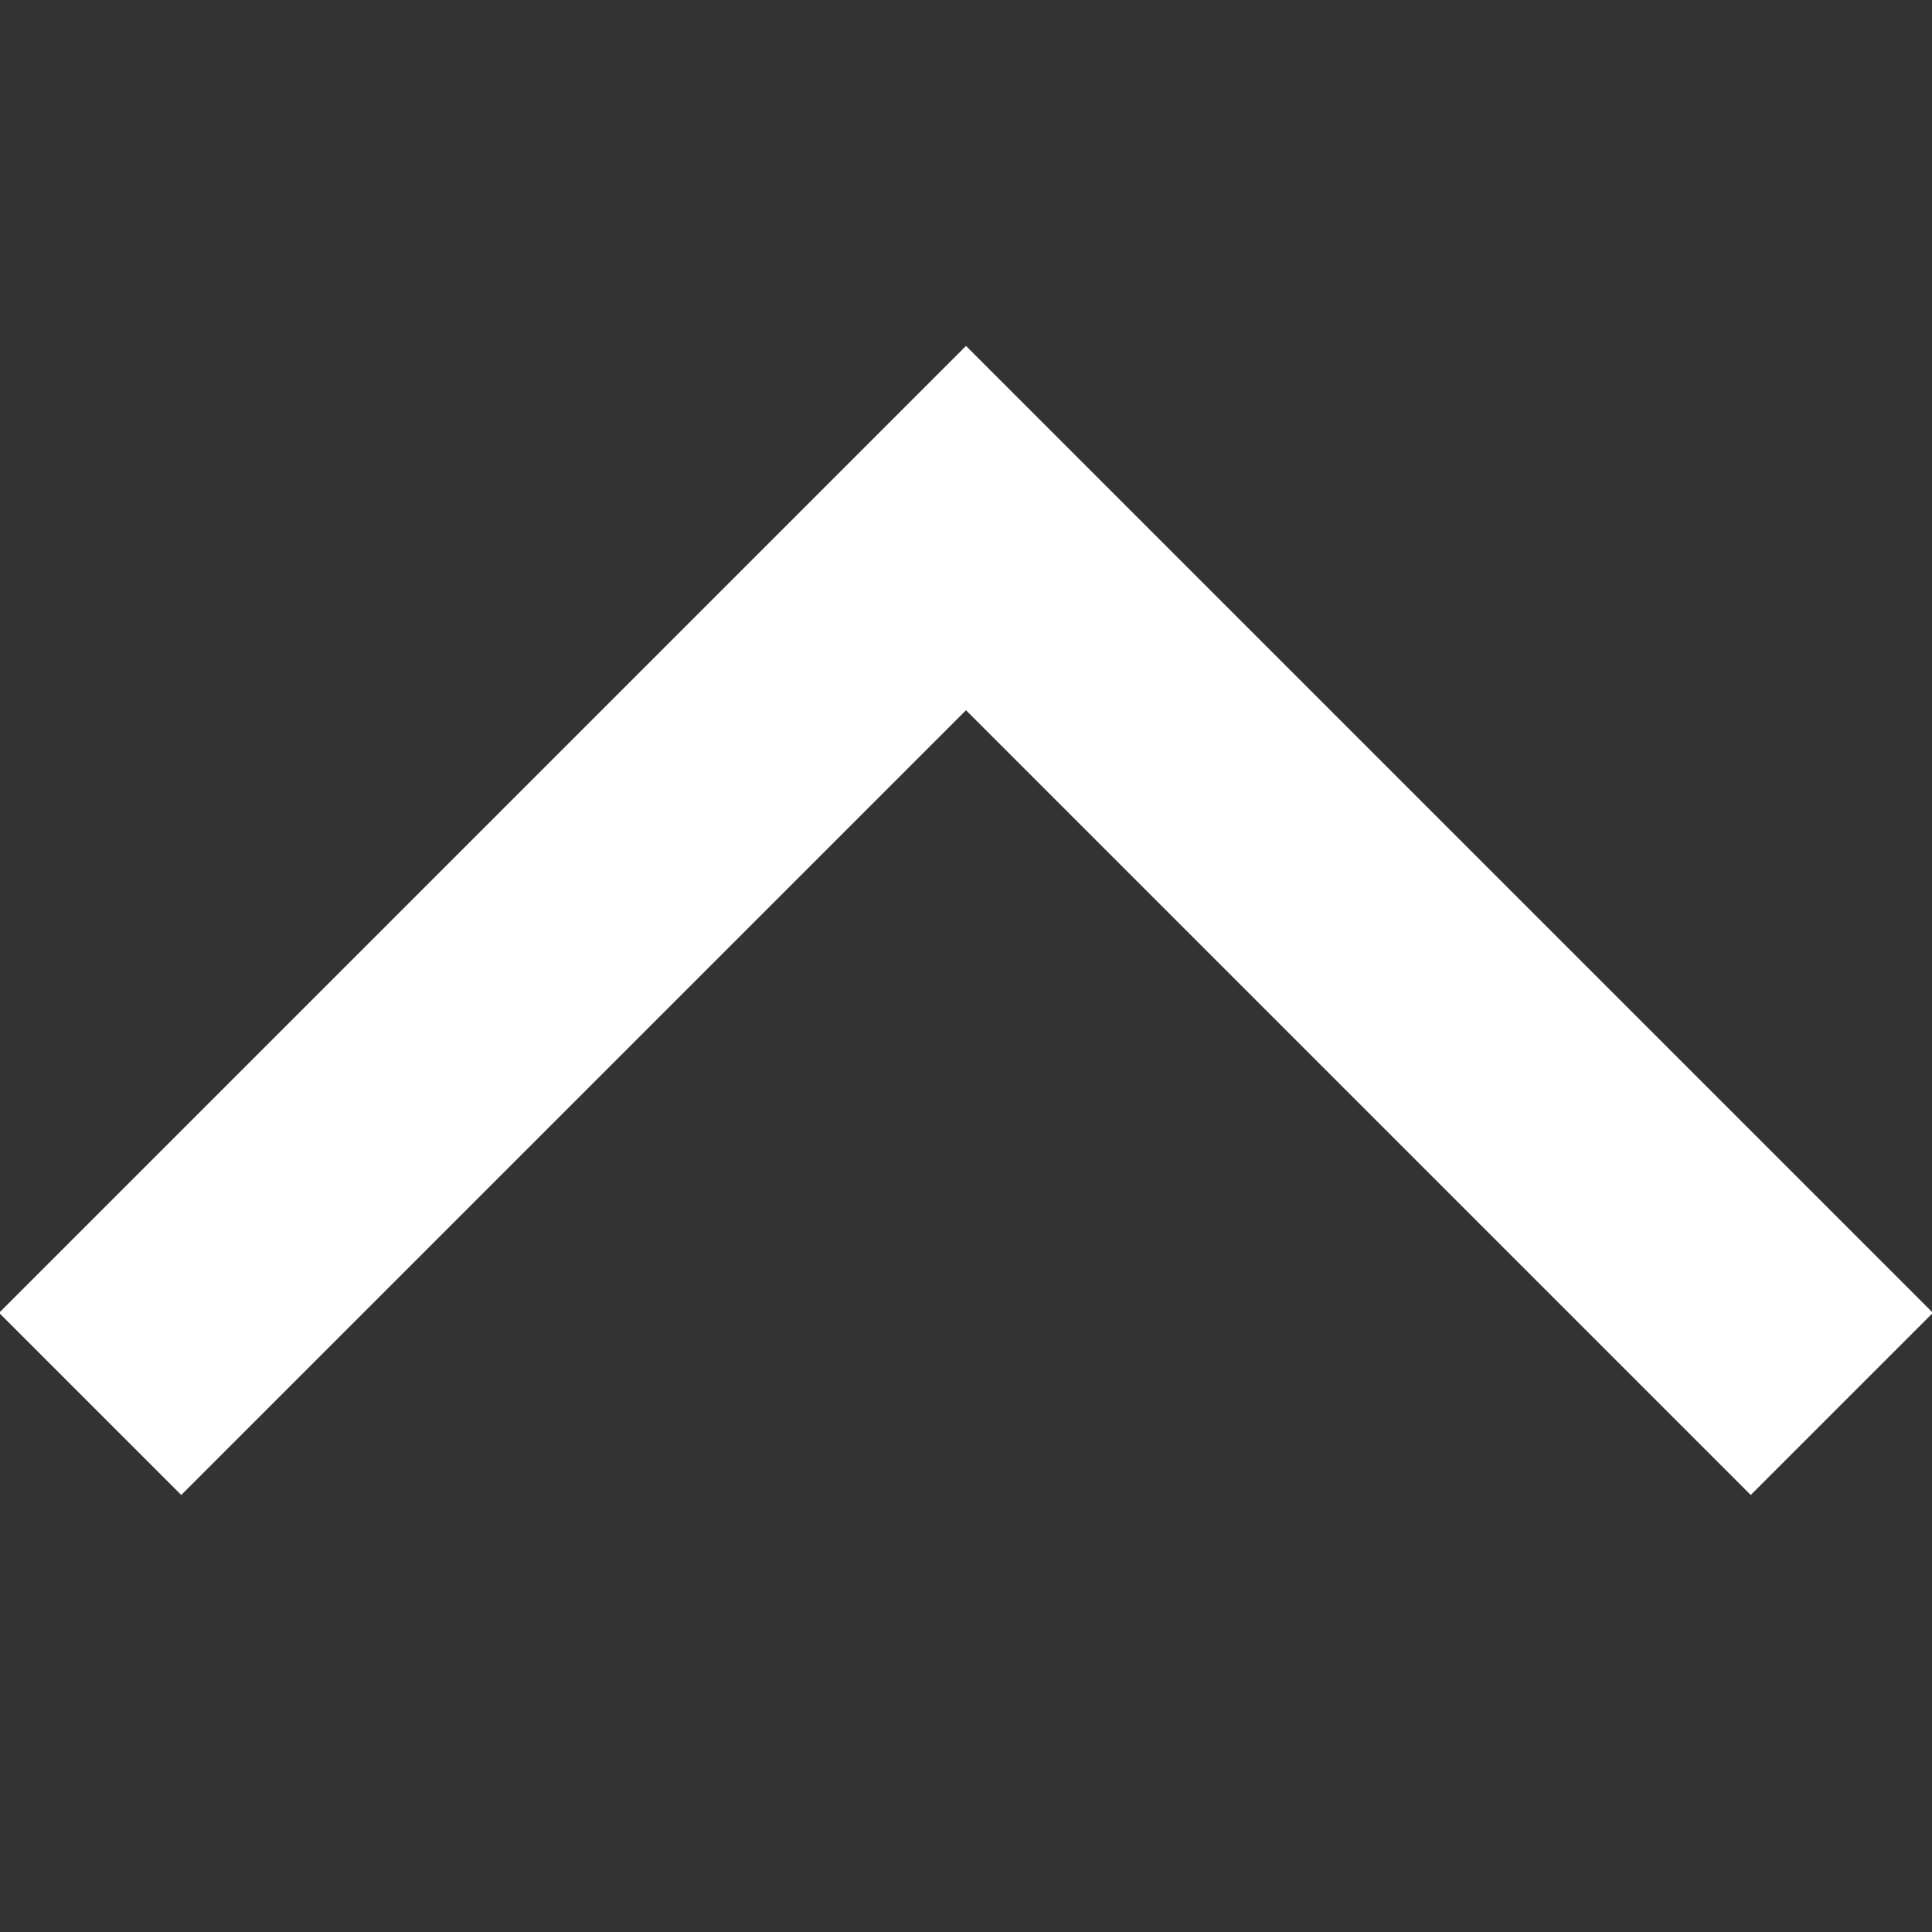 <?xml version="1.0" encoding="utf-8"?>
<!-- Generator: Adobe Illustrator 20.1.0, SVG Export Plug-In . SVG Version: 6.00 Build 0)  -->
<svg version="1.1" id="Layer_1" xmlns="http://www.w3.org/2000/svg" xmlns:xlink="http://www.w3.org/1999/xlink" x="0px" y="0px"
	 viewBox="0 0 15 15" style="enable-background:new 0 0 15 15;" xml:space="preserve">
<rect x="0" y="0" width="15" height="15" fill="#333333" stroke="none"/>
<style type="text/css">
	.st0{fill:none;stroke:#000000;stroke-width:2;}
	.st1{fill:none;stroke:#DA1C5C;stroke-width:2;}
	.st2{clip-path:url(#SVGID_2_);fill:none;stroke:#000000;stroke-width:2;}
	.st3{clip-path:url(#SVGID_4_);fill:none;stroke:#000000;stroke-width:2;}
	.st4{fill:none;stroke:#000000;stroke-width:1.516;}
	.st5{fill:none;stroke:#000000;stroke-width:1.415;}
	.st6{clip-path:url(#SVGID_6_);fill:none;stroke:#000000;stroke-width:2;}
	.st7{clip-path:url(#SVGID_8_);fill:none;stroke:#000000;stroke-width:2;}
	.st8{fill:#E1E33A;}
	.st9{clip-path:url(#SVGID_10_);fill:none;stroke:#000000;stroke-width:2;}
	.st10{clip-path:url(#SVGID_12_);fill:none;stroke:#000000;stroke-width:2;}
	.st11{fill:none;stroke:#FFFFFF;stroke-width:2;}
</style>
<polyline class="st11" points="14.3,10.9 7.5,4.1 0.7,10.9 "/>
</svg>
